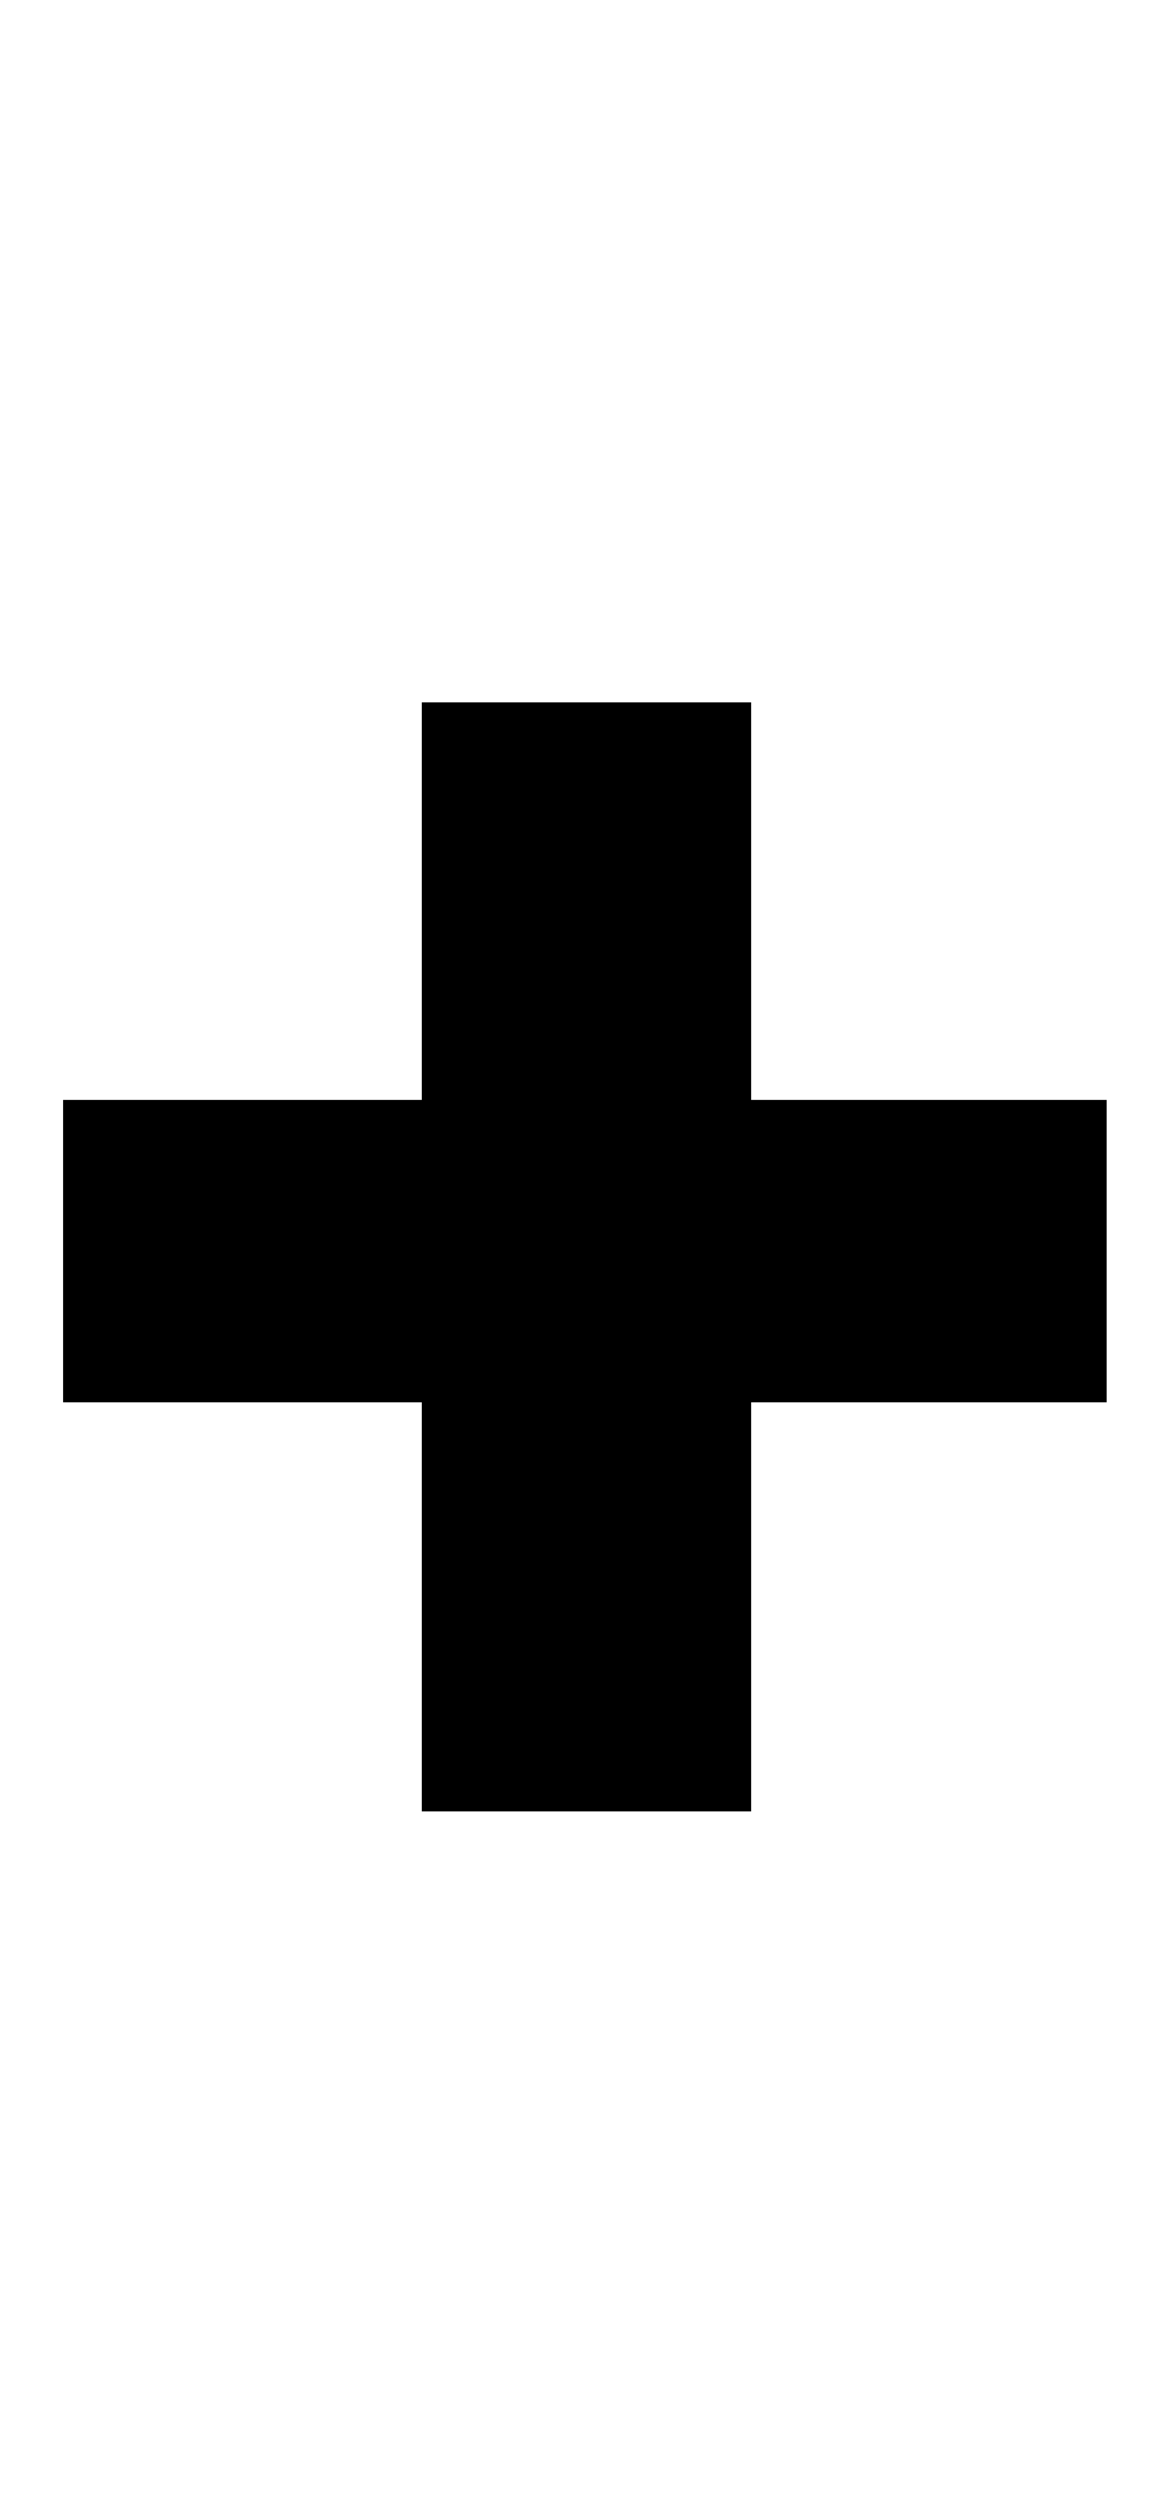 <svg width="13" height="28" viewBox="0 0 13 28" fill="none" xmlns="http://www.w3.org/2000/svg">
<path d="M12.402 12.32V15.707H0.707V12.32H12.402ZM8.418 7.867V20.289H4.727V7.867H8.418Z" fill="black"/>
</svg>
